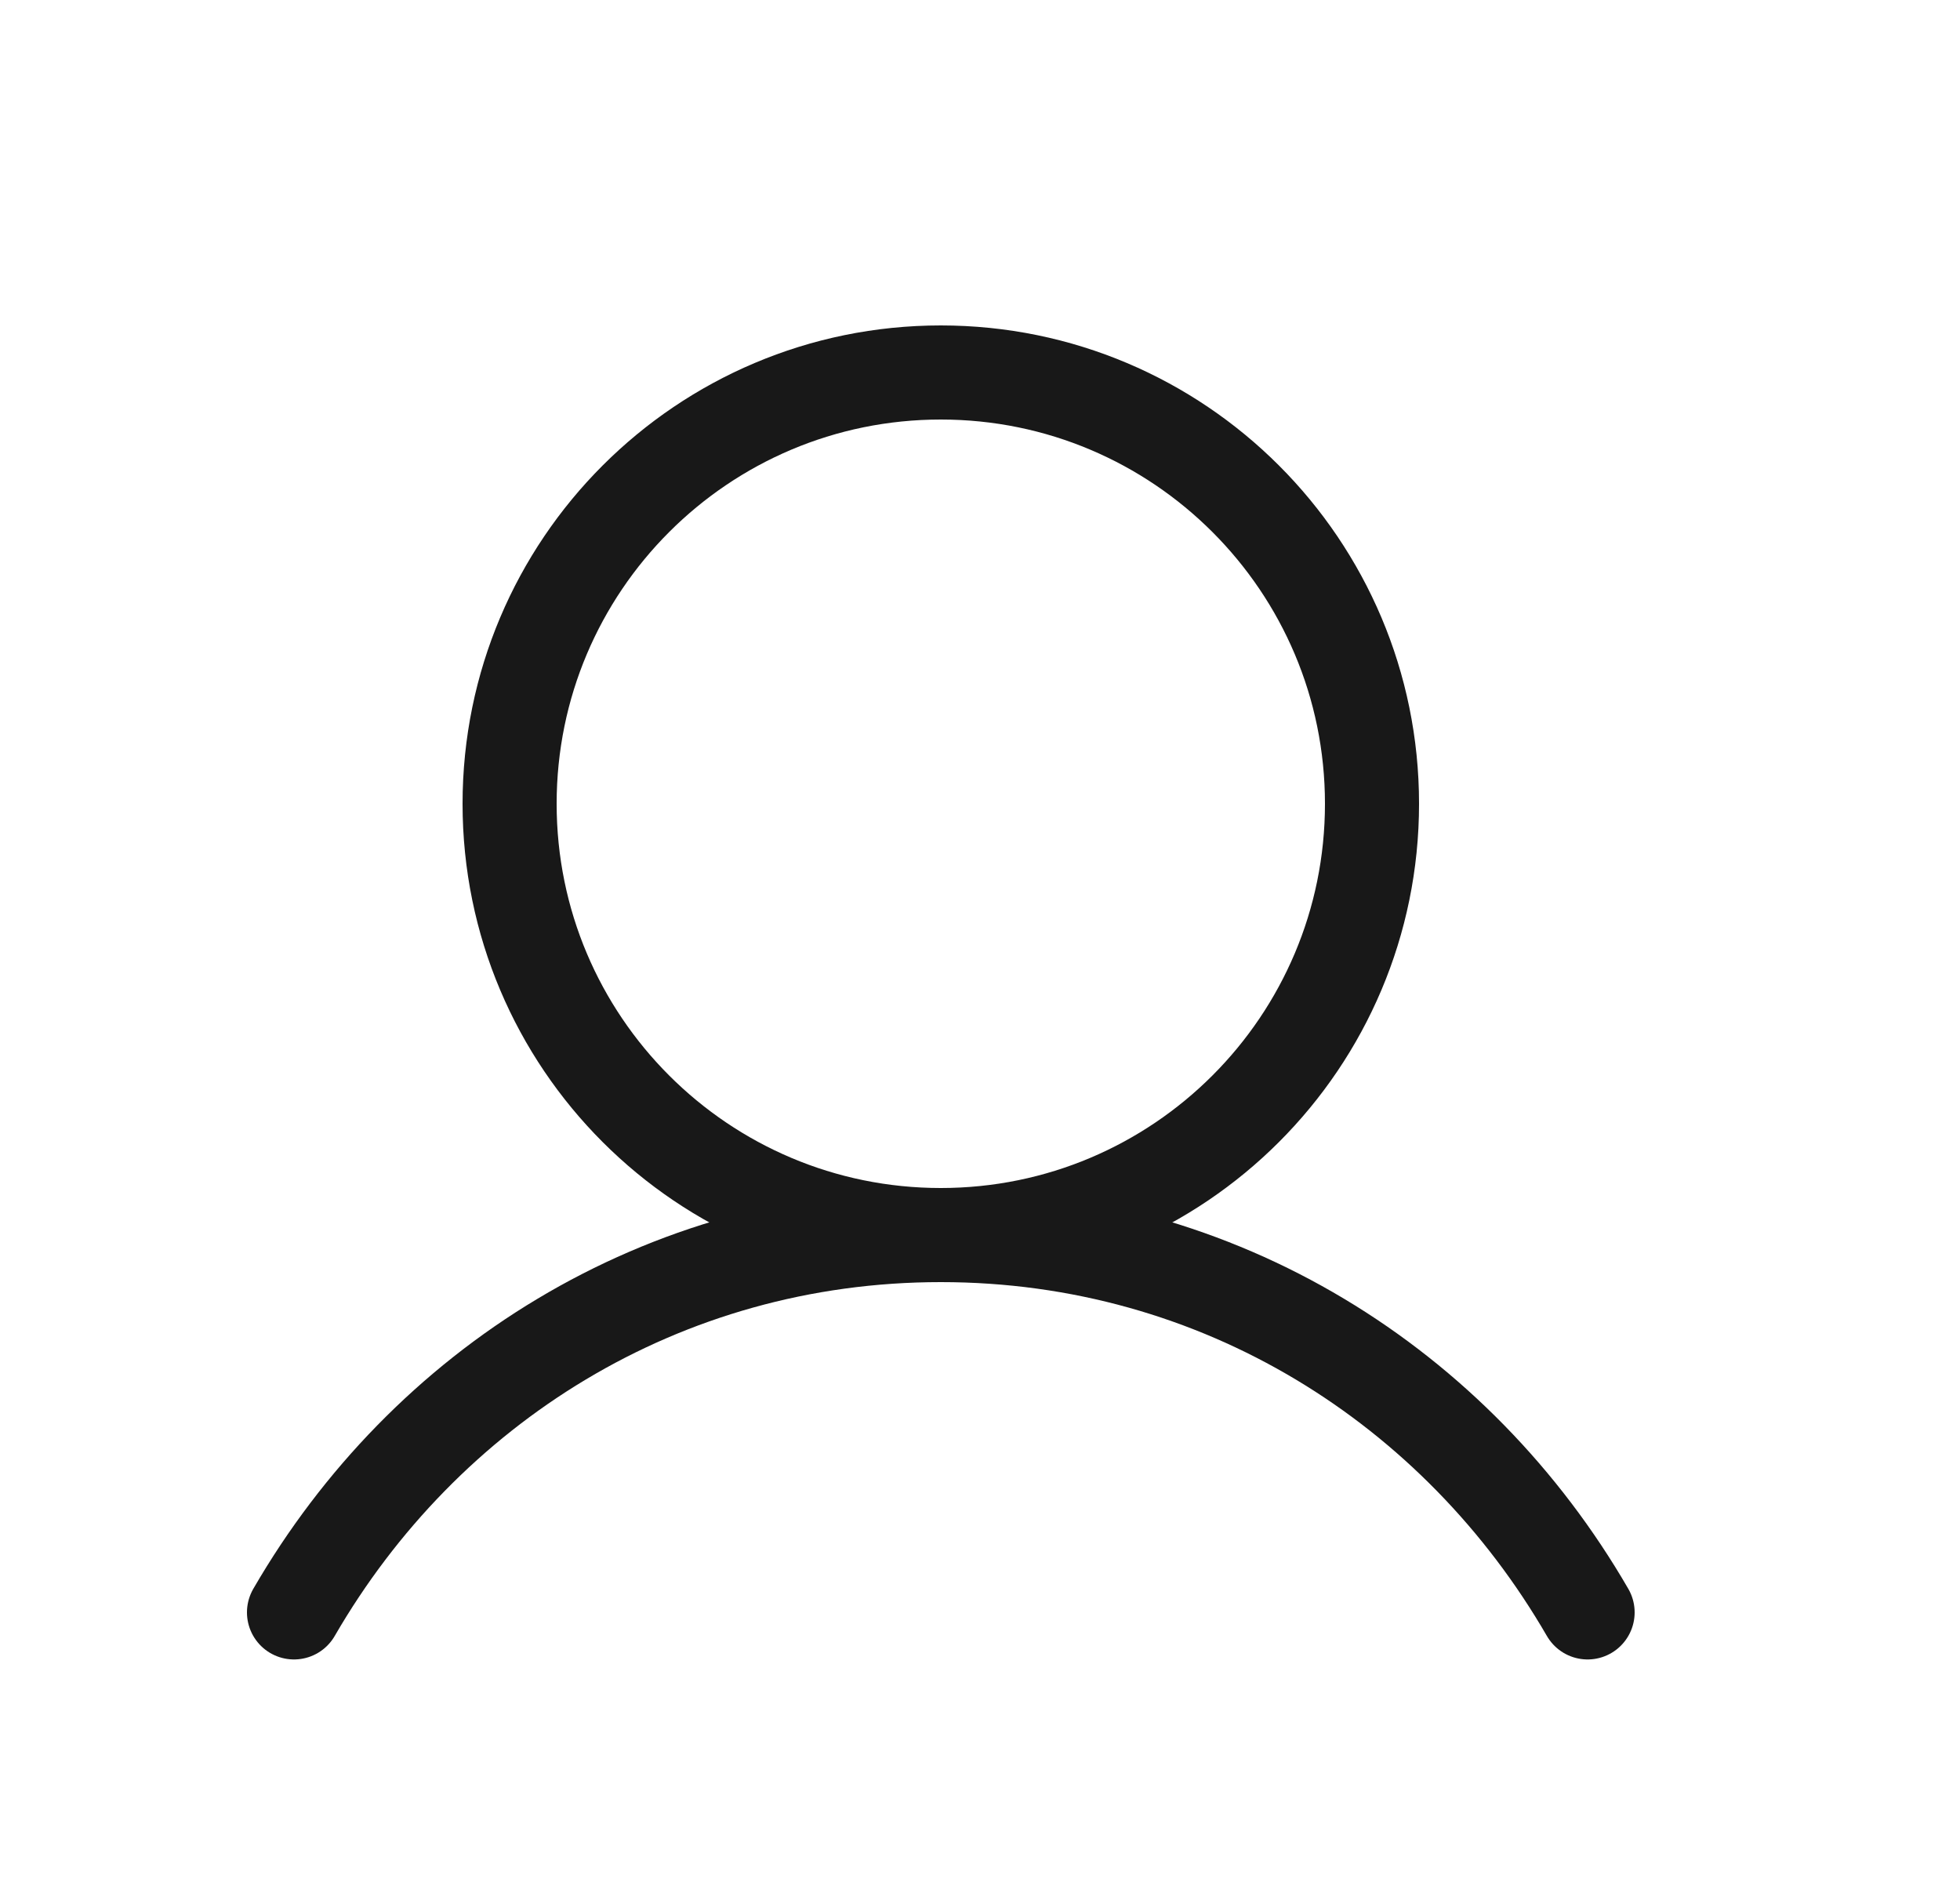<svg width="25" height="24" viewBox="0 0 25 24" fill="none" xmlns="http://www.w3.org/2000/svg">
<g id="User">
<g id="Group 48">
<path id="Vector" d="M12 15.75C15.038 15.75 17.5 13.288 17.5 10.25C17.5 7.212 15.038 4.75 12 4.75C8.962 4.75 6.5 7.212 6.5 10.25C6.5 13.288 8.962 15.75 12 15.75Z" stroke="#181818" stroke-width="1.2" stroke-linecap="round" stroke-linejoin="round"/>
<path id="Vector_2" d="M3.75 20.562C5.415 17.686 8.438 15.75 12 15.75C15.562 15.75 18.585 17.686 20.25 20.562" stroke="#181818" stroke-width="1.2" stroke-linecap="round" stroke-linejoin="round"/>
</g>
</g>
</svg>
